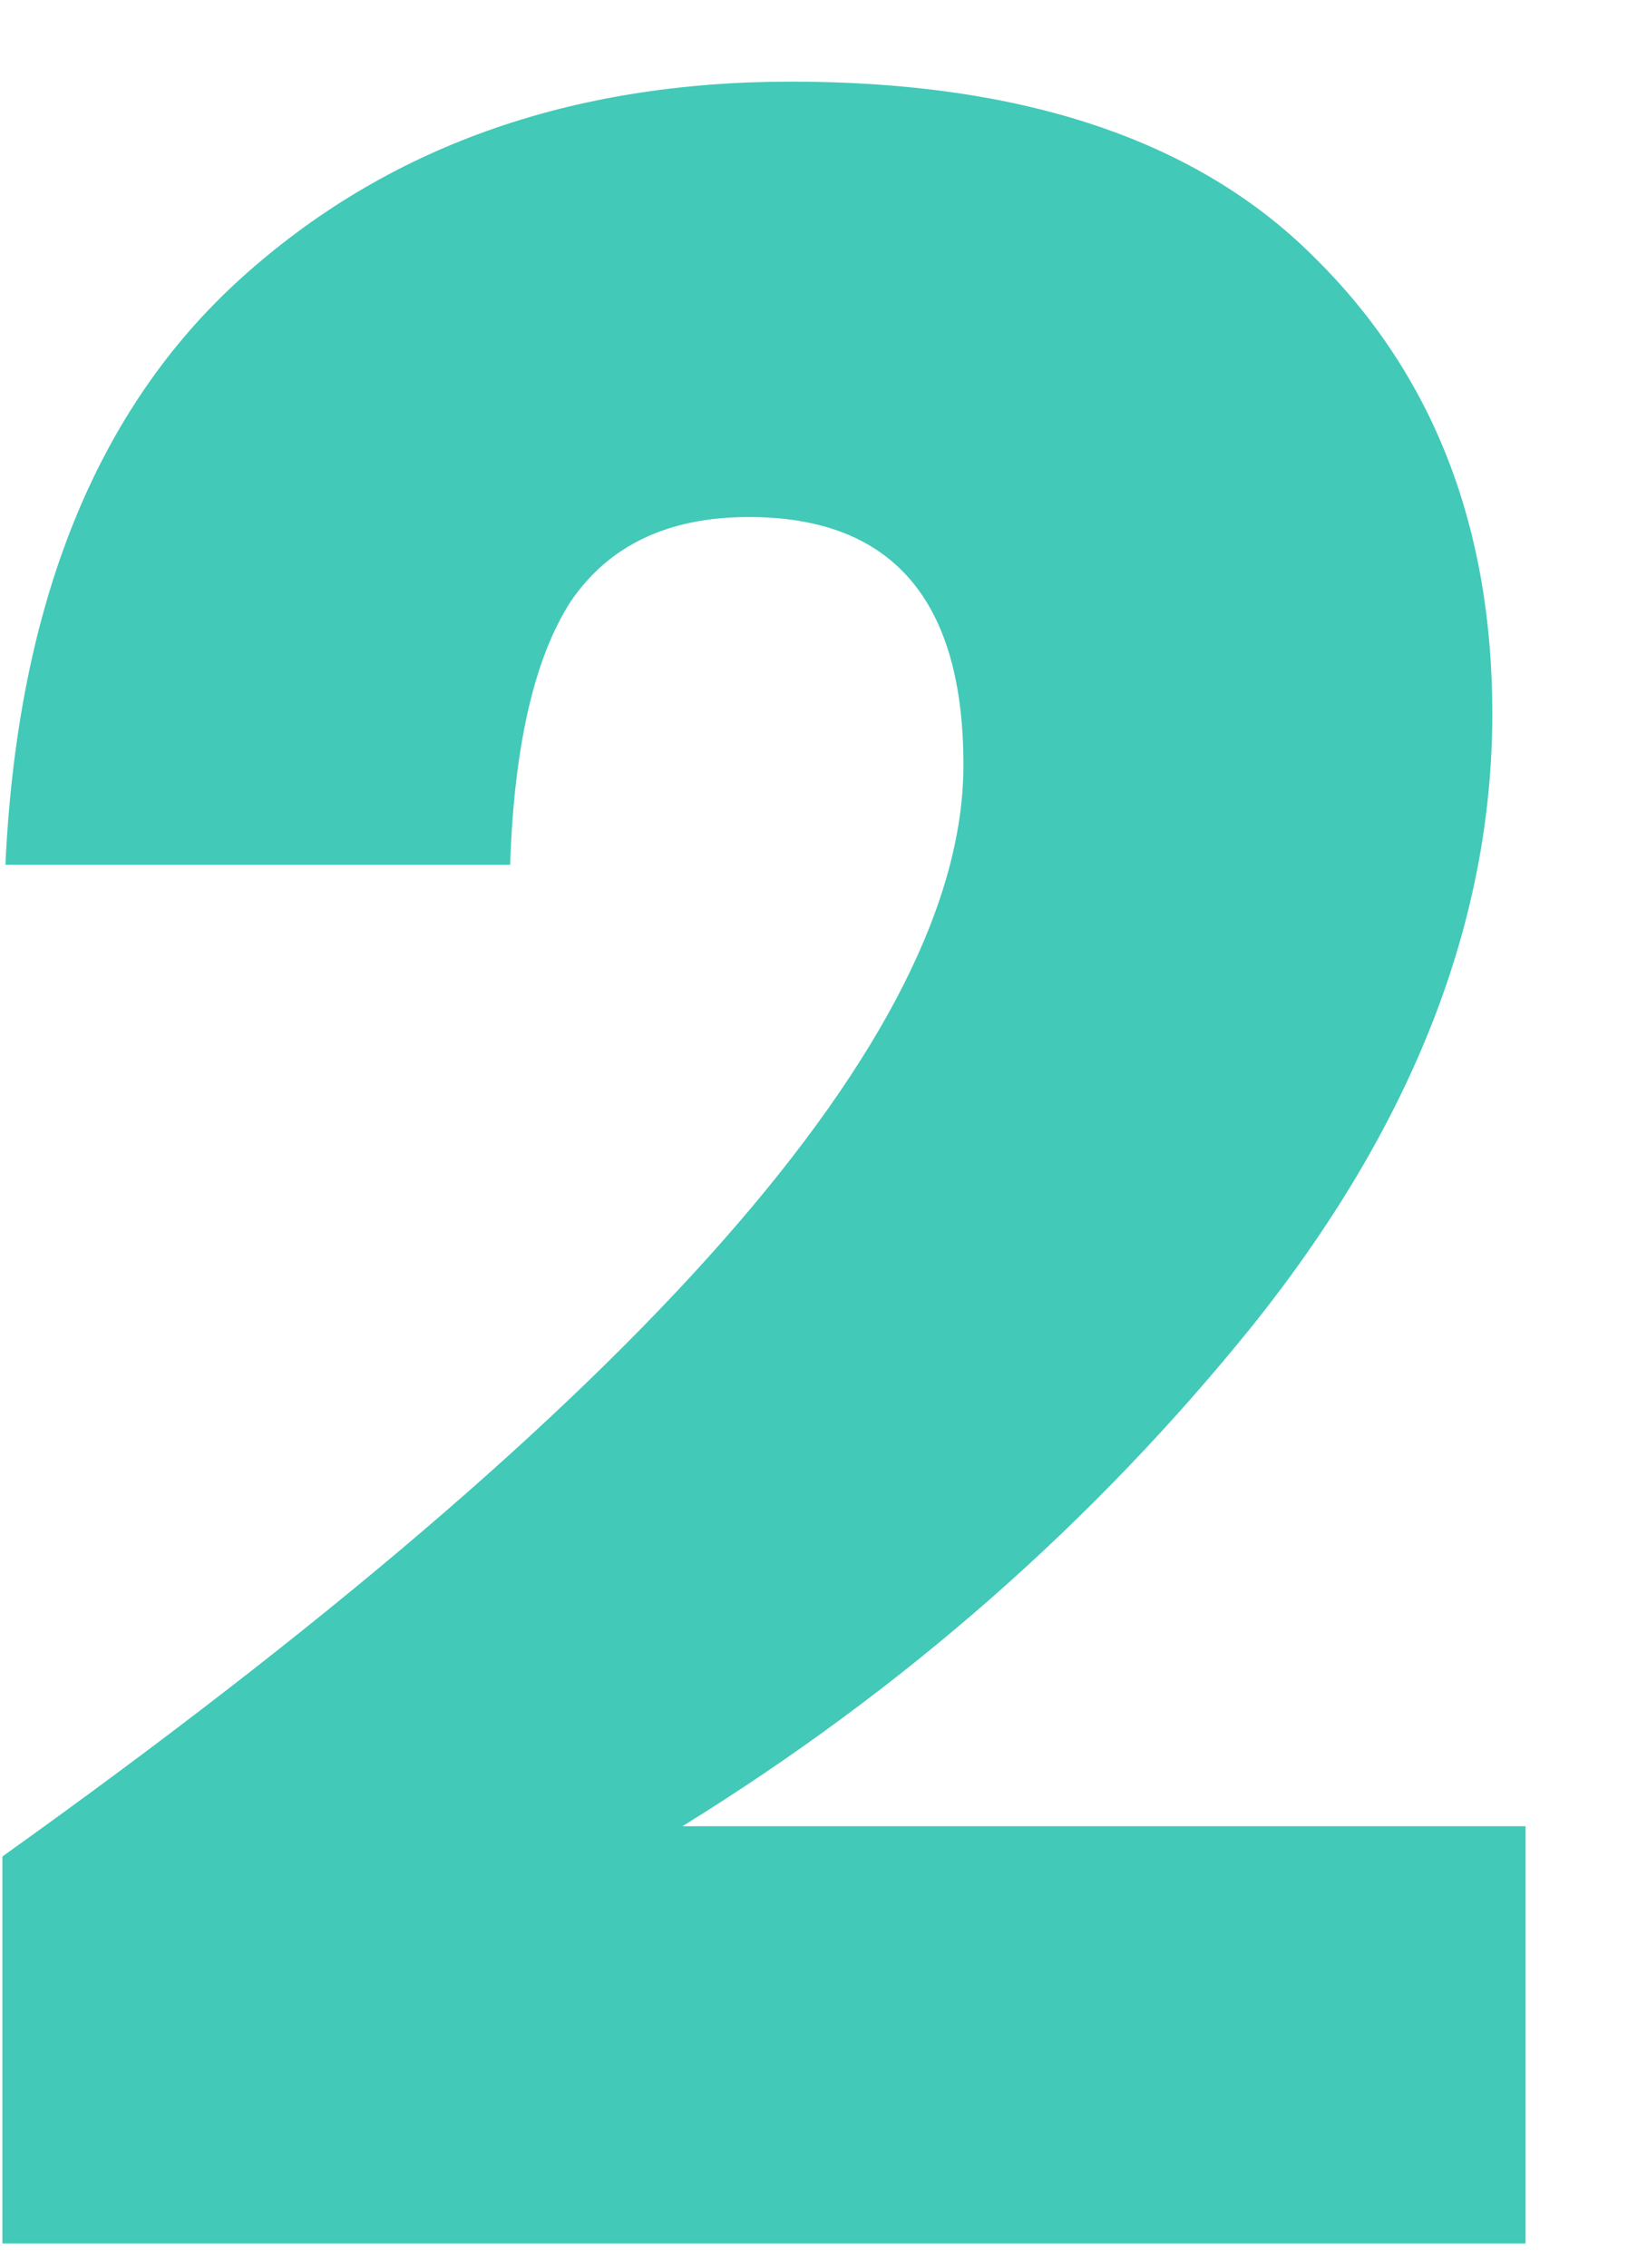 <svg width="13" height="18" viewBox="0 0 13 18" fill="none" xmlns="http://www.w3.org/2000/svg">
<path d="M0.019 14.736C5.107 11.104 7.651 8.216 7.651 6.072C7.651 4.76 7.083 4.104 5.947 4.104C5.307 4.104 4.835 4.328 4.531 4.776C4.243 5.224 4.083 5.92 4.051 6.864H0.043C0.139 4.8 0.763 3.248 1.915 2.208C3.067 1.168 4.523 0.648 6.283 0.648C8.123 0.648 9.507 1.112 10.435 2.04C11.379 2.968 11.851 4.176 11.851 5.664C11.851 7.312 11.219 8.928 9.955 10.512C8.691 12.08 7.179 13.408 5.419 14.496H12.115V17.808H0.019V14.736Z" fill="#42C9B8"/>
</svg>
